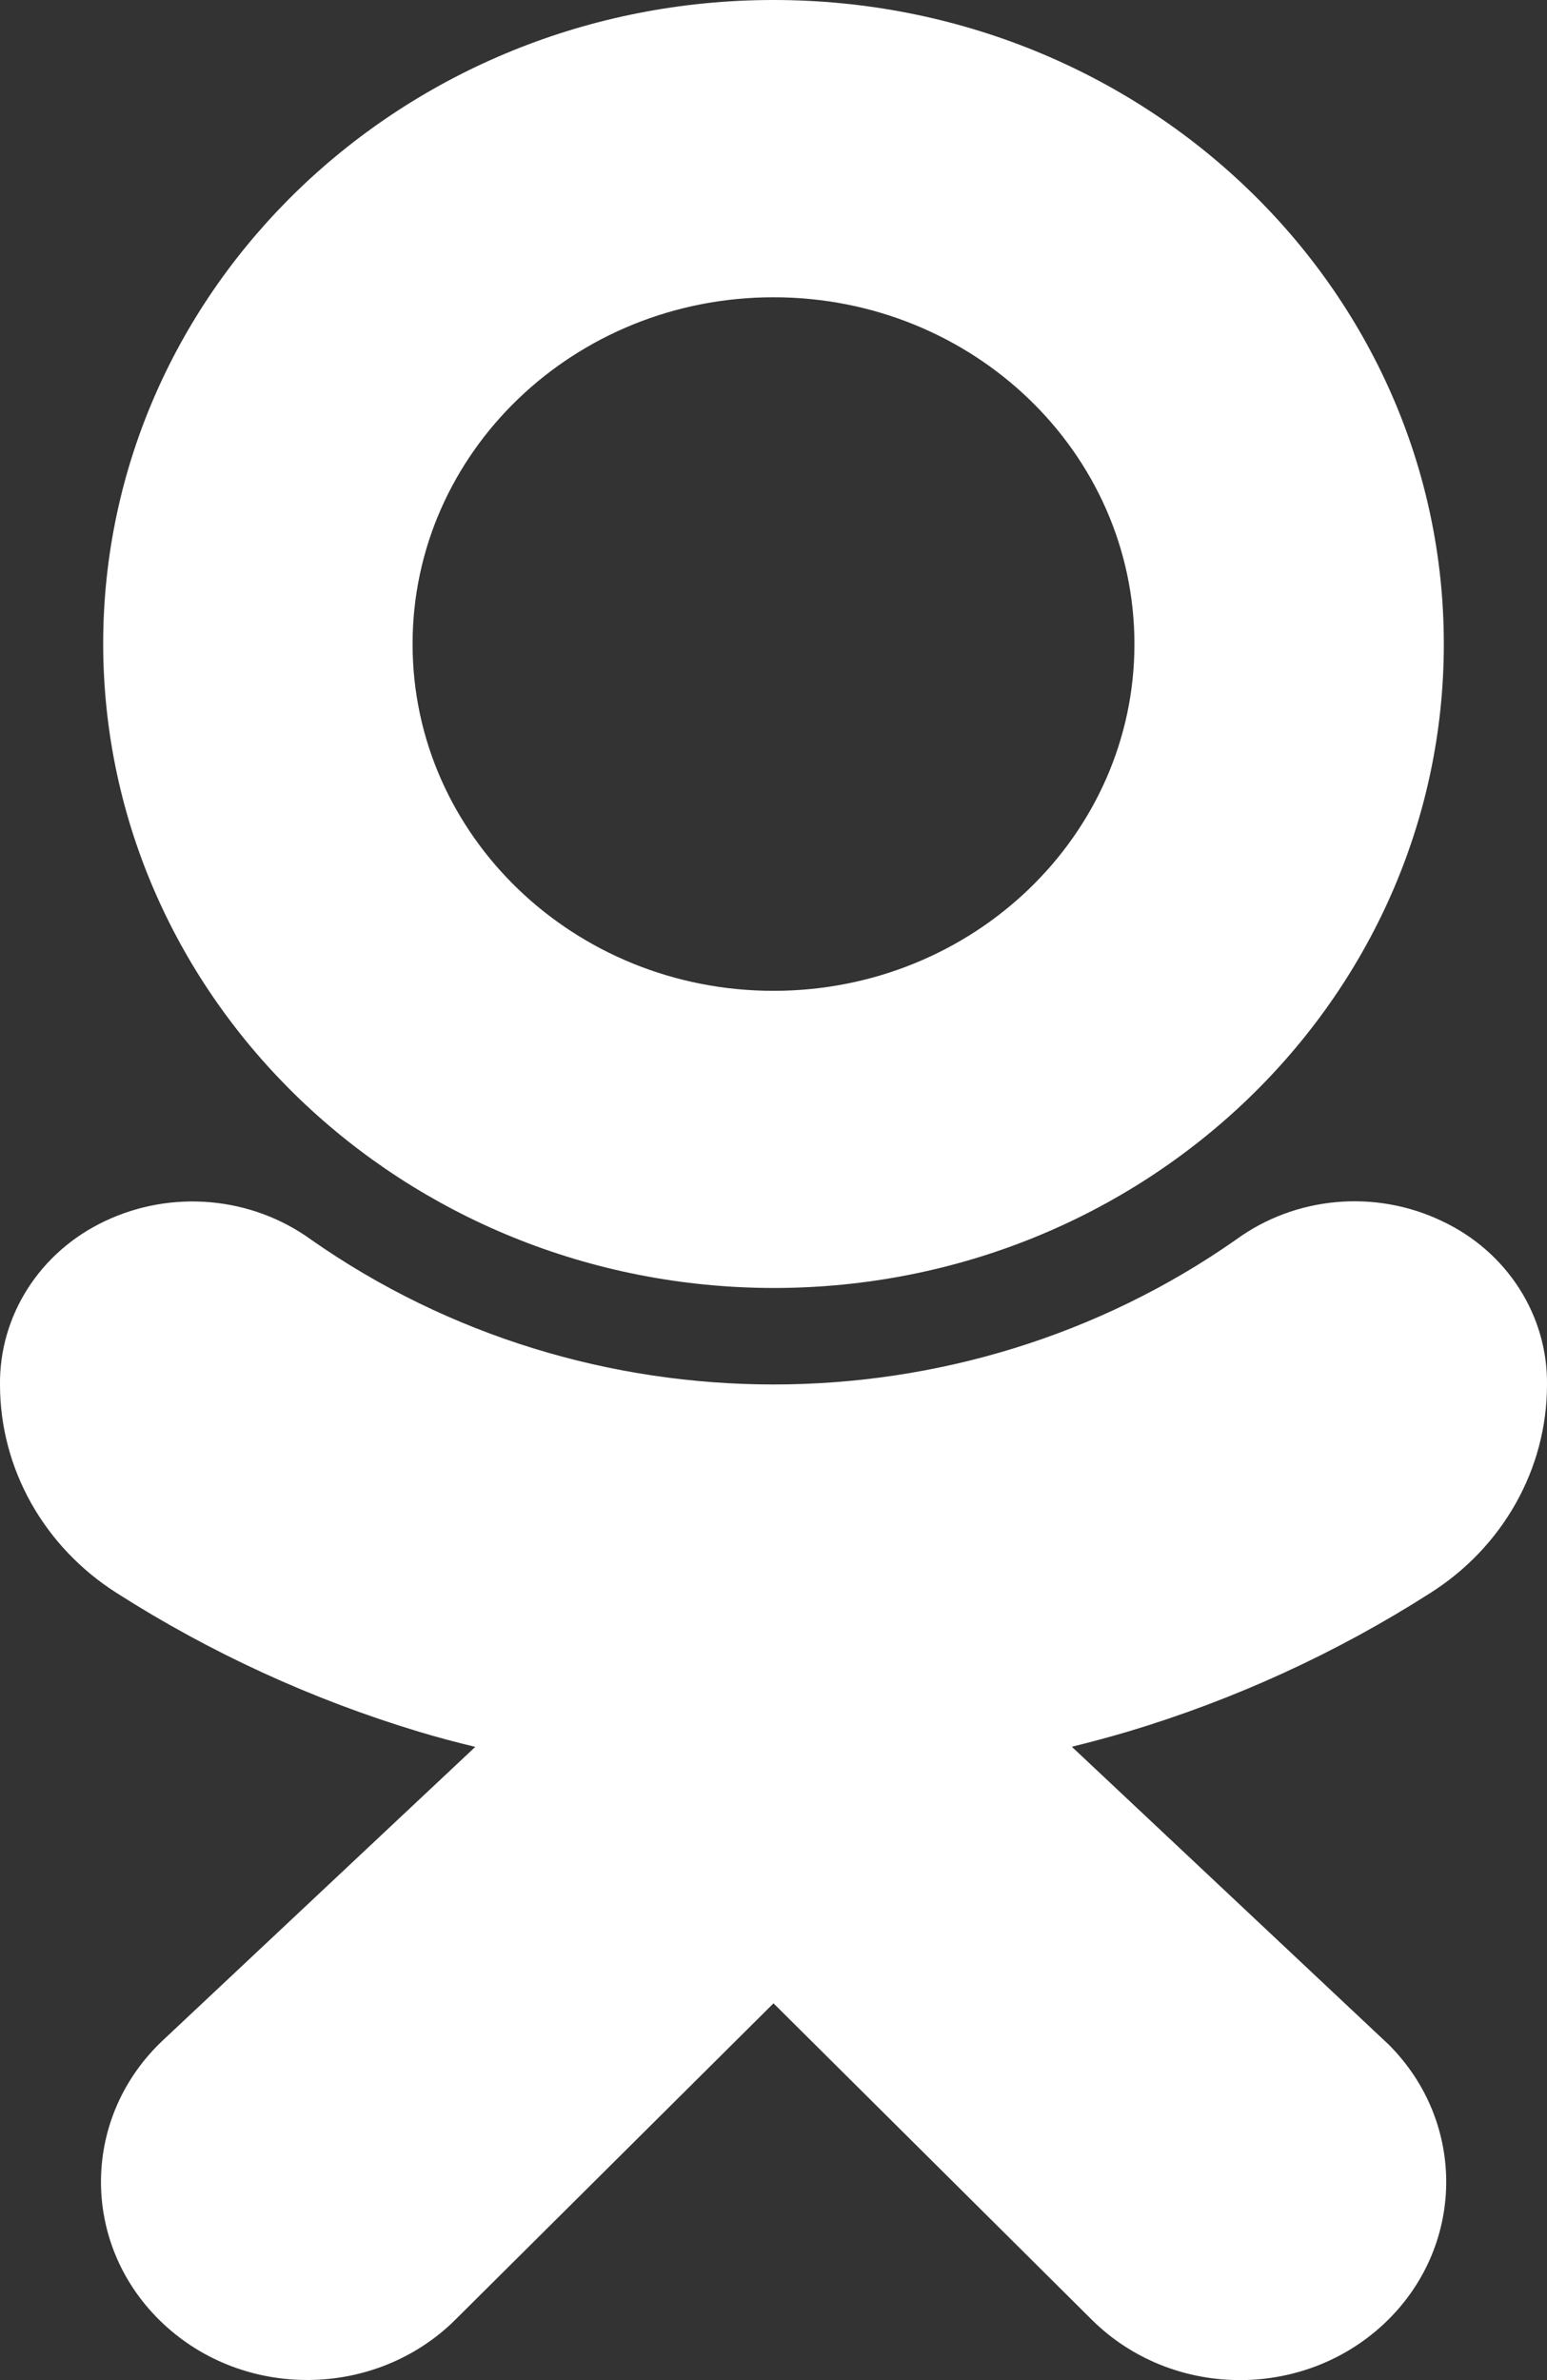 <svg width="13" height="20" viewBox="0 0 13 20" fill="none" xmlns="http://www.w3.org/2000/svg">
<rect x="0" y="0" width="13" height="20" fill="#333333" stroke="none"/>
<path d="M6.5 10.823C9.611 10.823 12.133 8.4 12.133 5.412C12.133 2.423 9.611 0 6.5 0C3.389 0 0.867 2.423 0.867 5.412C0.871 8.399 3.39 10.819 6.5 10.823ZM6.5 2.498C8.175 2.498 9.533 3.802 9.533 5.412C9.533 7.021 8.175 8.326 6.5 8.326C4.825 8.326 3.467 7.021 3.467 5.412C3.467 3.802 4.825 2.498 6.5 2.498Z" fill="white"/>
<path d="M12.018 13.387C12.63 13 12.999 12.343 13 11.639C13.008 11.055 12.665 10.518 12.118 10.261C11.557 9.992 10.885 10.052 10.385 10.418C8.07 12.039 4.931 12.039 2.616 10.418C2.115 10.054 1.444 9.994 0.882 10.261C0.336 10.518 -0.007 11.054 0 11.638C0.001 12.342 0.37 12.999 0.982 13.387C1.767 13.888 2.622 14.281 3.521 14.552C3.674 14.598 3.831 14.64 3.994 14.679L1.375 17.139C0.688 17.779 0.671 18.834 1.338 19.494C2.004 20.154 3.102 20.169 3.789 19.529C3.803 19.516 3.817 19.502 3.831 19.488L6.5 16.834L9.175 19.493C9.841 20.154 10.938 20.171 11.626 19.531C12.313 18.891 12.331 17.837 11.665 17.176C11.651 17.163 11.636 17.149 11.622 17.136L9.007 14.678C9.17 14.638 9.328 14.595 9.481 14.55C10.38 14.28 11.234 13.888 12.018 13.387Z" fill="white"/>
</svg>
